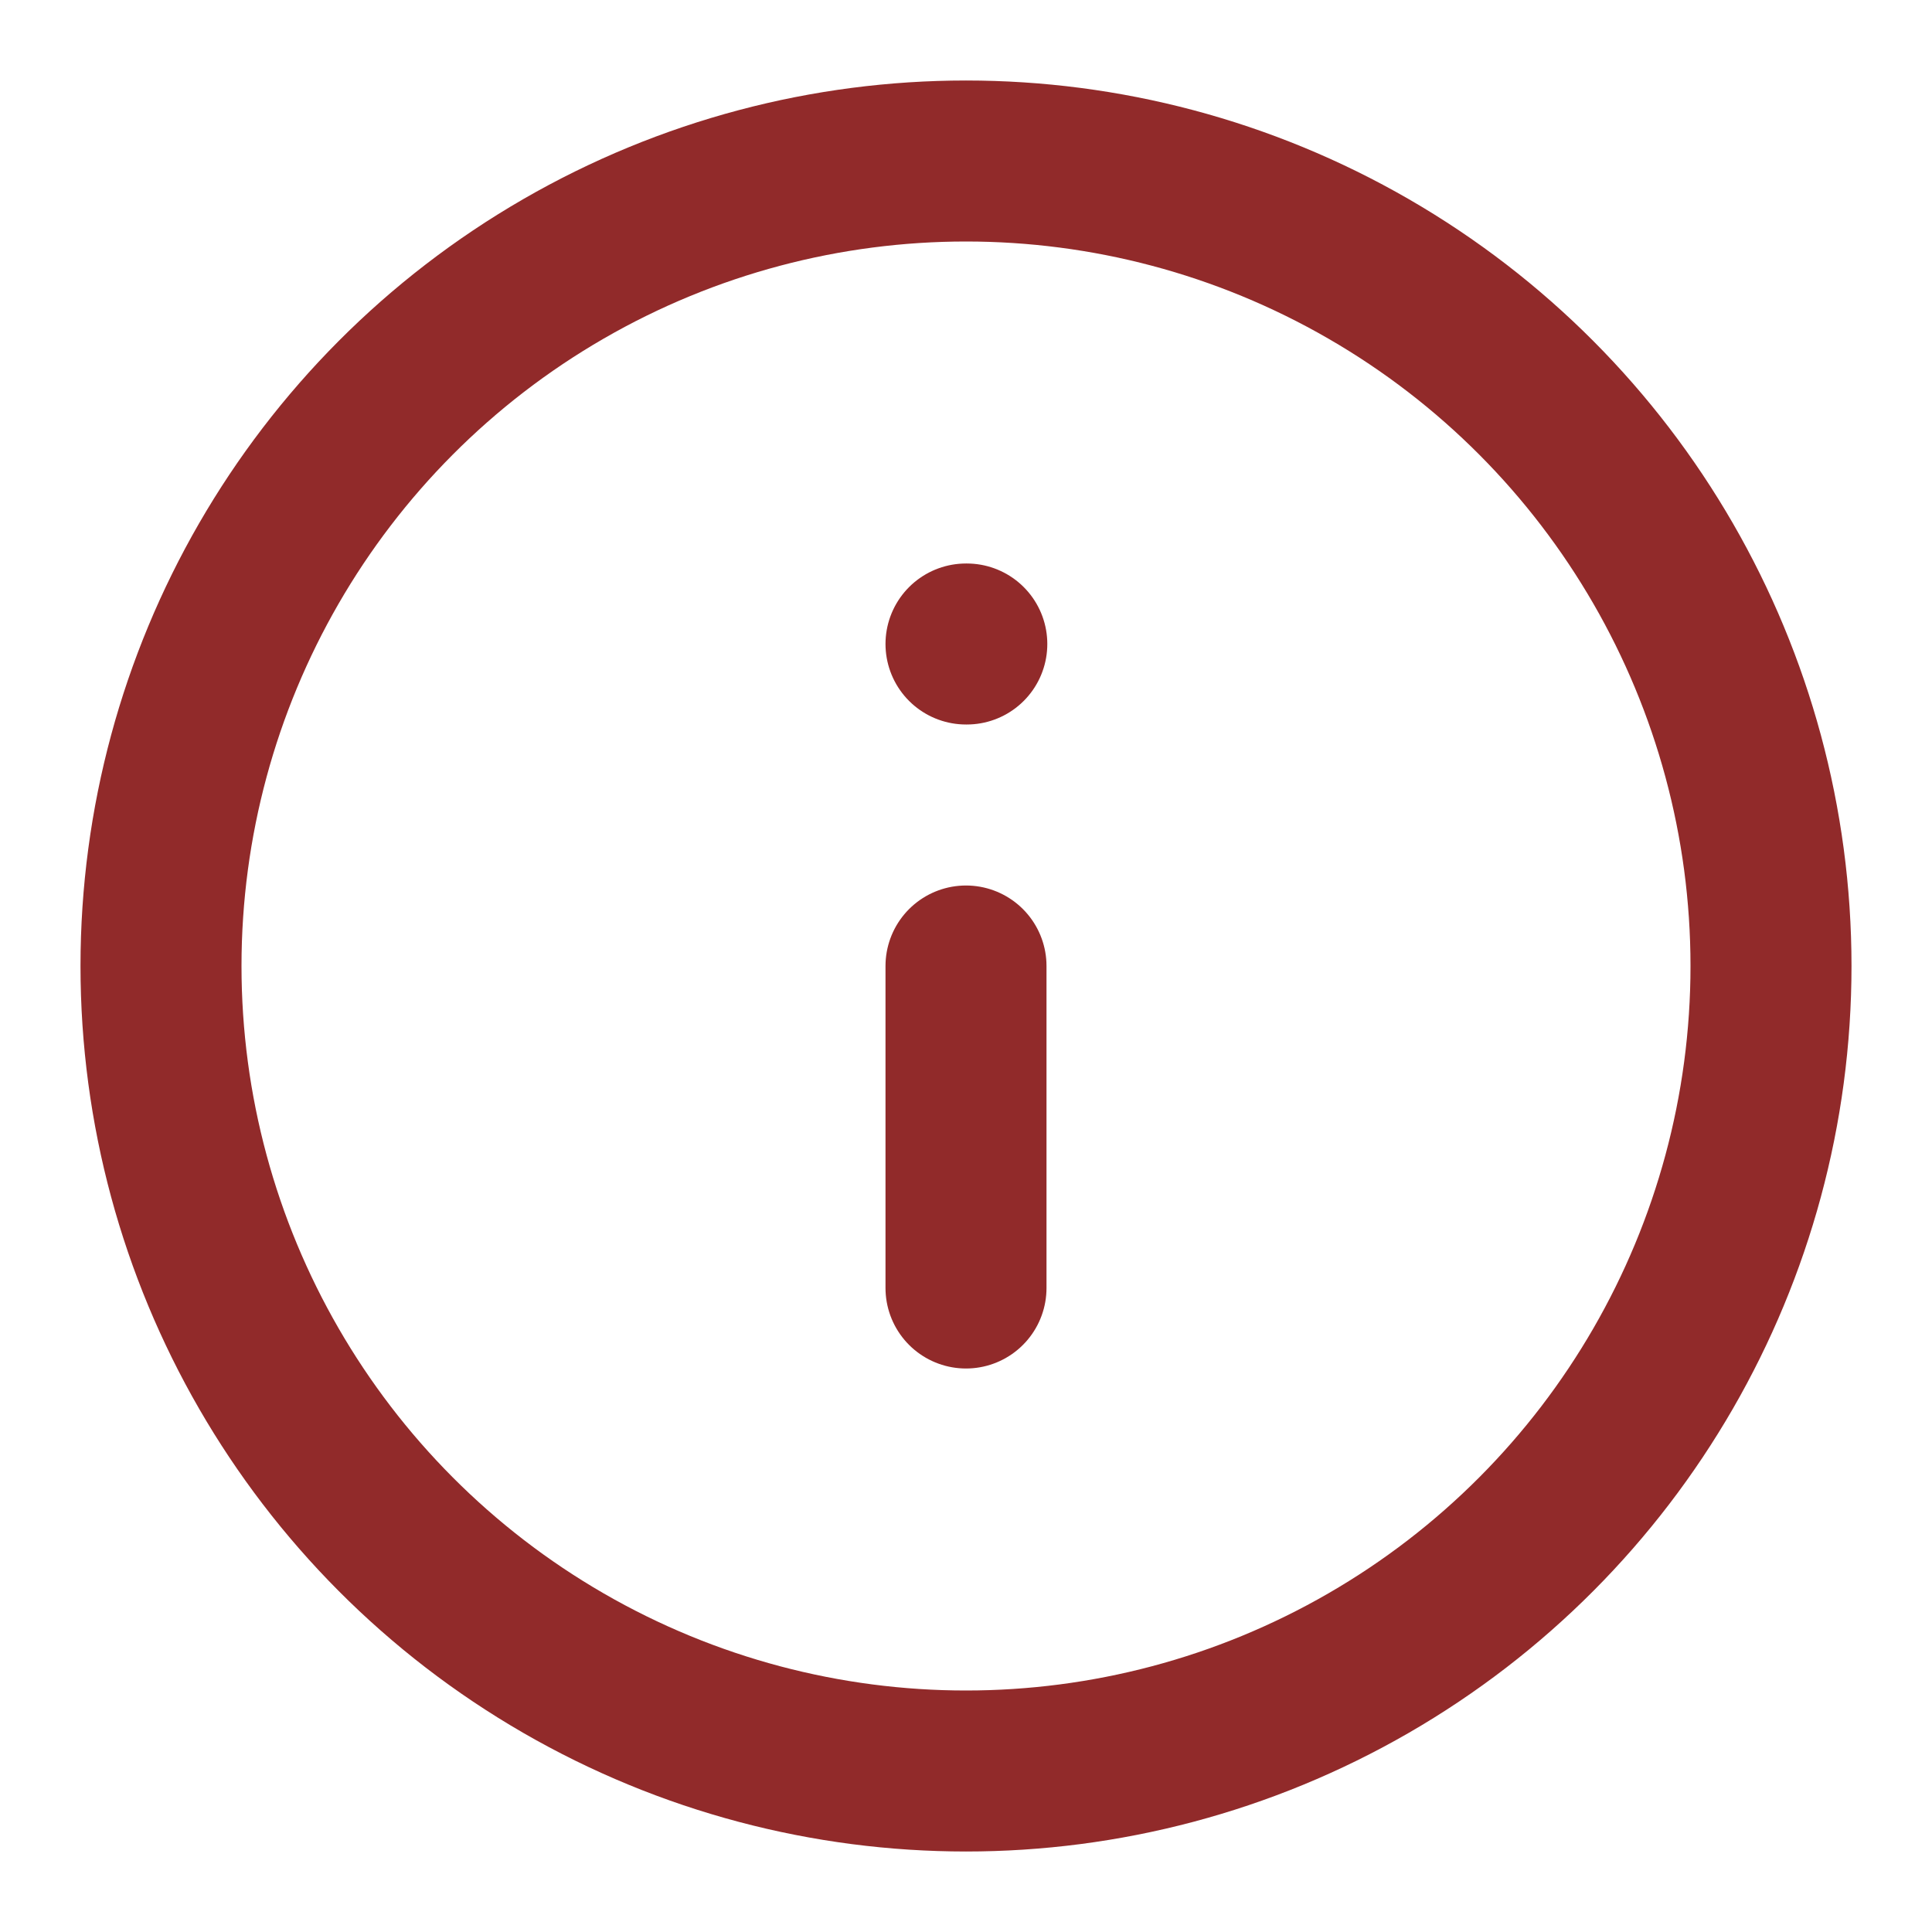 <svg xmlns="http://www.w3.org/2000/svg" width="24" height="24" viewBox="0 0 24 24" fill="none" stroke="#912a2a" stroke-width="2" stroke-linecap="round" stroke-linejoin="round" class="feather feather-info"><circle cx="12" cy="12" r="10"></circle><line x1="12" y1="16" x2="12" y2="12"></line><line x1="12" y1="8" x2="12.01" y2="8"></line></svg>
